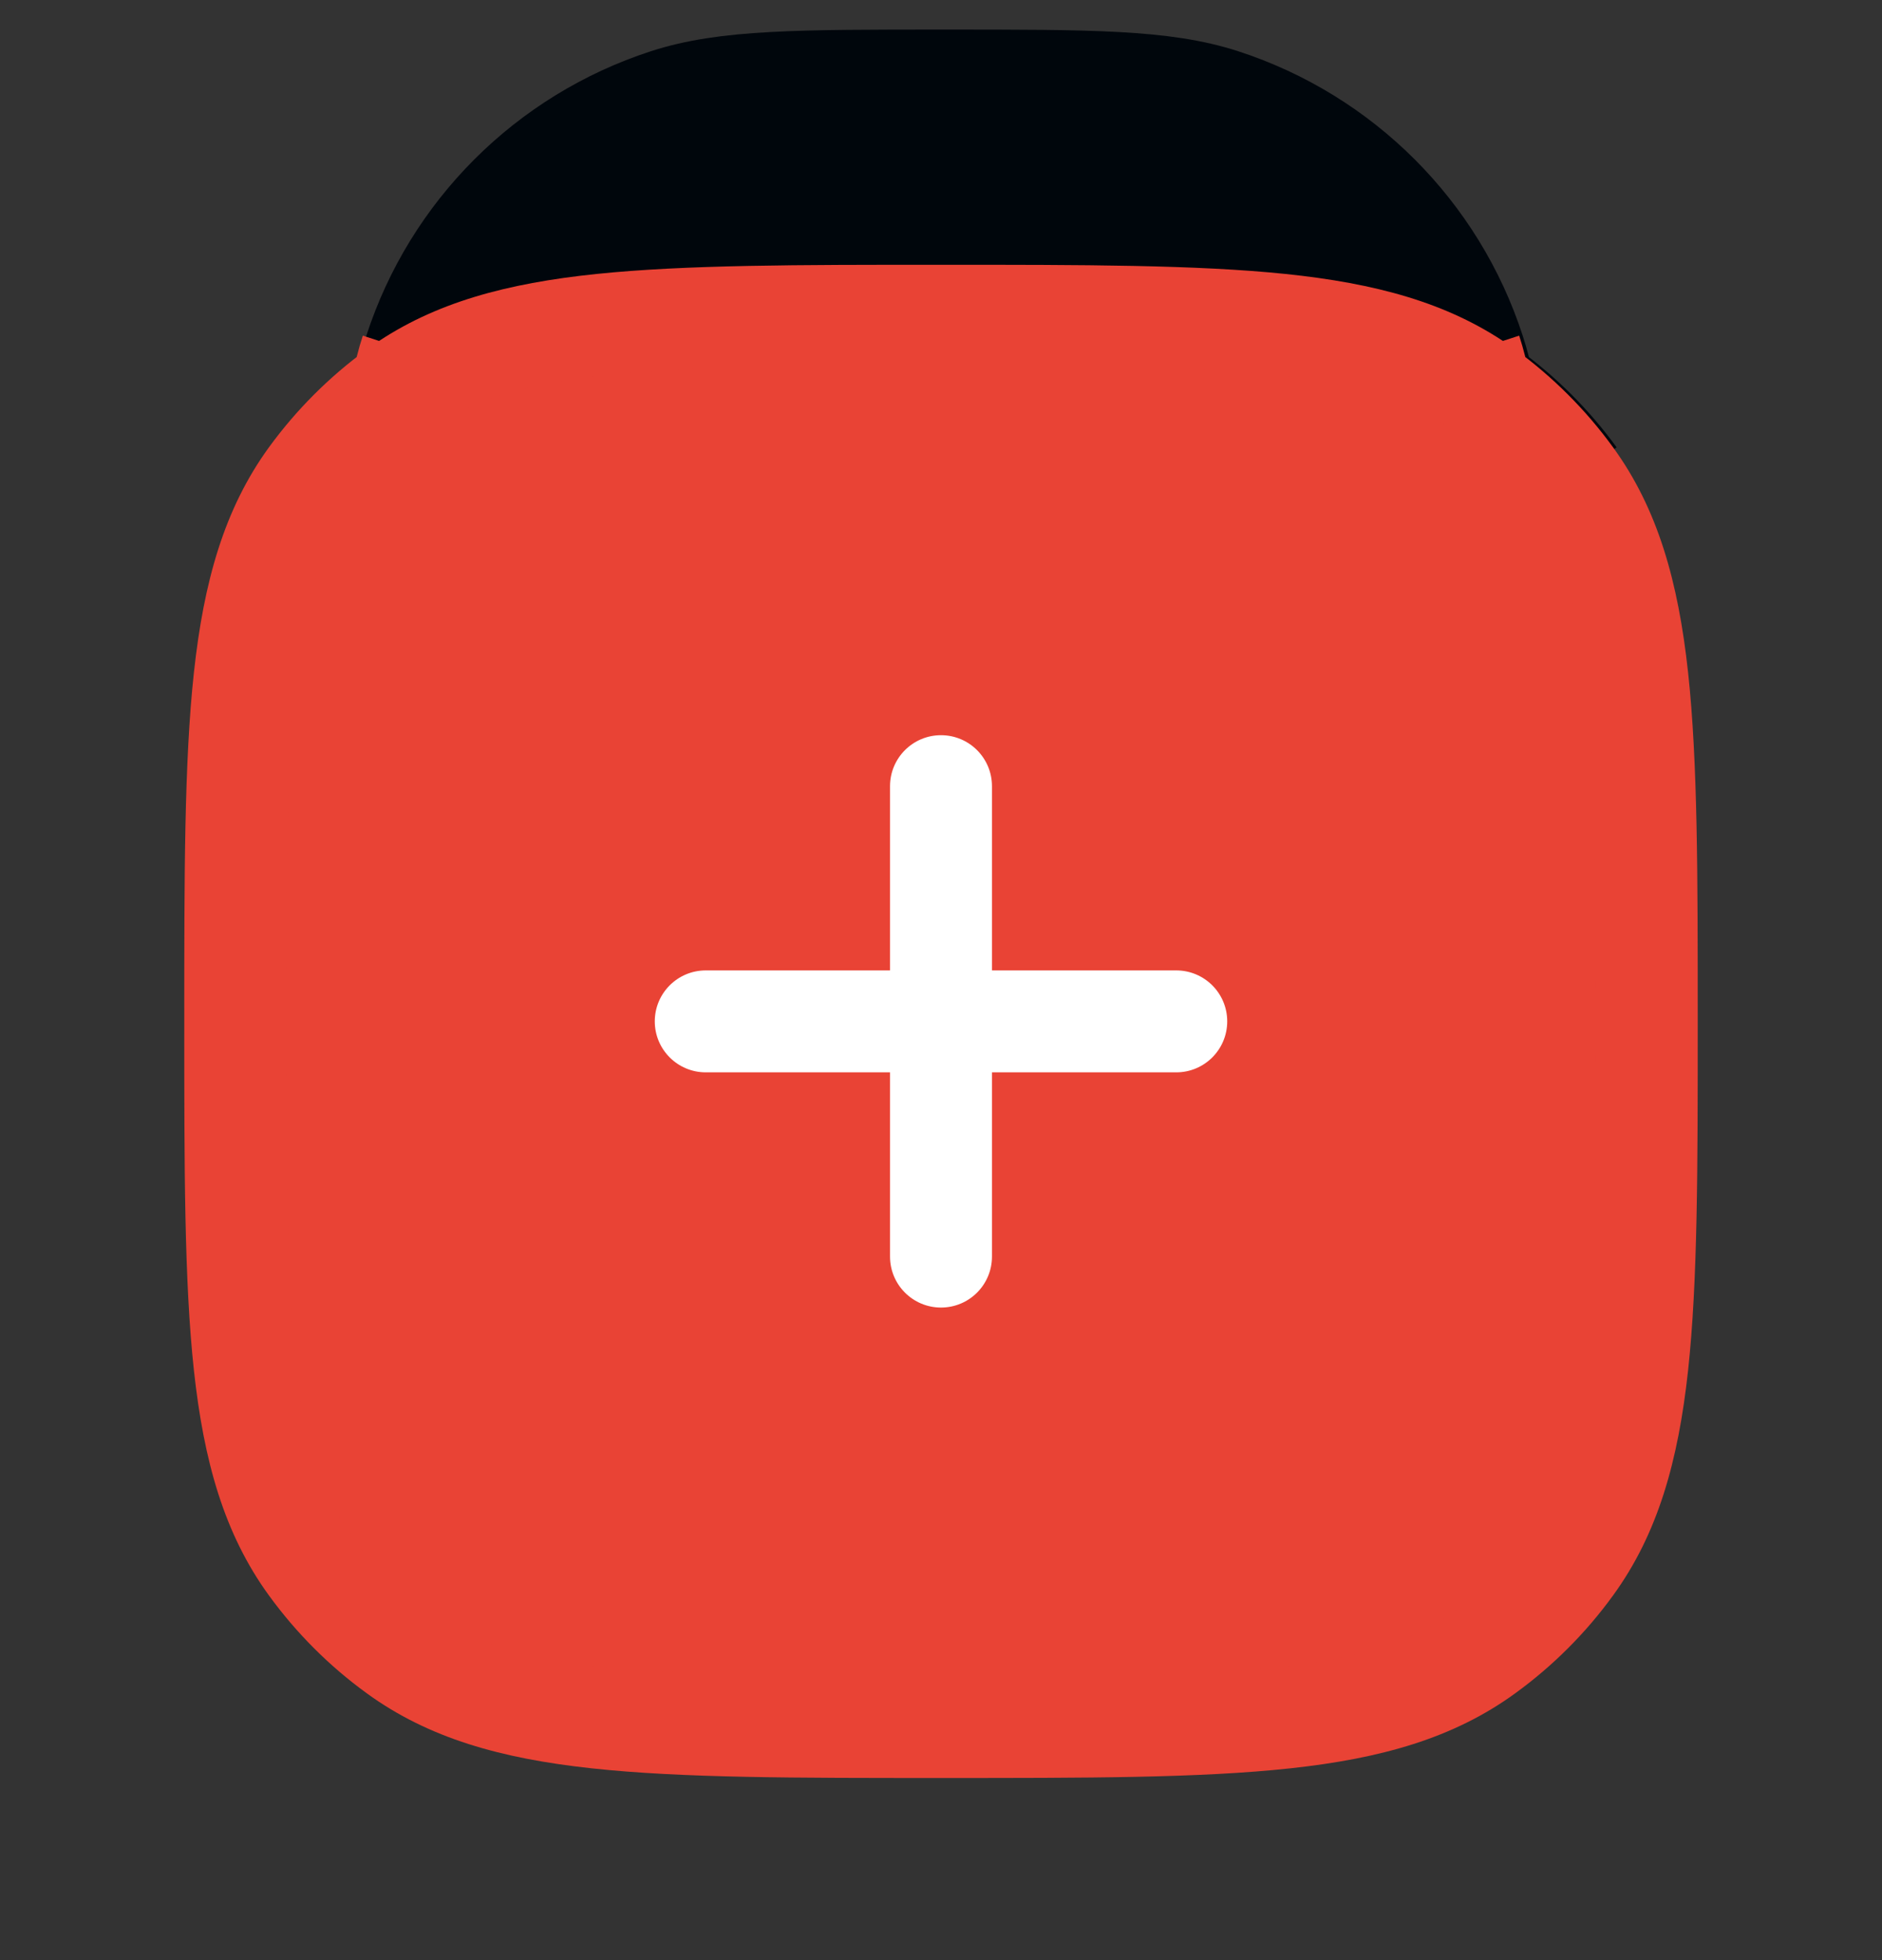 <svg width="24" height="25" viewBox="0 0 24 25" fill="none" xmlns="http://www.w3.org/2000/svg">
<rect x="0" y="0" width="24" height="25" fill="#333333" stroke="none"/>
<path d="M15.59 1.272C14.837 1.027 13.906 1.027 12.045 1.027C10.184 1.027 9.253 1.027 8.5 1.272C6.978 1.767 5.784 2.96 5.29 4.482C5.244 4.624 5.206 4.773 5.176 4.933C6.487 4.027 8.361 4.027 12.045 4.027C15.729 4.027 17.604 4.027 18.915 4.933C18.884 4.773 18.847 4.624 18.8 4.482C18.306 2.96 17.112 1.767 15.59 1.272Z" fill="#00060C"/>
<path d="M20.09 6.088C19.782 5.664 19.409 5.291 18.984 4.982C18.961 4.966 18.938 4.949 18.915 4.933M4 6.088C4.308 5.664 4.682 5.291 5.106 4.982C5.129 4.966 5.152 4.949 5.176 4.933M5.176 4.933C5.206 4.773 5.244 4.624 5.29 4.482C5.784 2.96 6.978 1.767 8.5 1.272C9.253 1.027 10.184 1.027 12.045 1.027C13.906 1.027 14.837 1.027 15.59 1.272C17.112 1.767 18.306 2.96 18.8 4.482C18.847 4.624 18.884 4.773 18.915 4.933M5.176 4.933C6.487 4.027 8.361 4.027 12.045 4.027C15.729 4.027 17.604 4.027 18.915 4.933" stroke="#00060C" stroke-width="1.3"/>
<path d="M3 13.027C3 9.278 3 7.403 3.955 6.088C4.263 5.664 4.637 5.291 5.061 4.982C5.084 4.966 5.107 4.949 5.131 4.933C6.442 4.027 8.316 4.027 12 4.027C15.684 4.027 17.558 4.027 18.869 4.933C18.893 4.949 18.916 4.966 18.939 4.982C19.363 5.291 19.737 5.664 20.045 6.088C21 7.403 21 9.278 21 13.027C21 16.777 21 18.652 20.045 19.966C19.737 20.391 19.363 20.764 18.939 21.072C17.625 22.027 15.75 22.027 12 22.027C8.25 22.027 6.375 22.027 5.061 21.072C4.637 20.764 4.263 20.391 3.955 19.966C3 18.652 3 16.777 3 13.027Z" fill="#E94335"/>
<path d="M5.061 21.072L5.443 20.547L5.061 21.072ZM3.955 19.966L4.481 19.584L3.955 19.966ZM20.045 19.966L19.519 19.584L20.045 19.966ZM18.939 21.072L18.557 20.547L18.939 21.072ZM18.939 4.982L18.557 5.508L18.939 4.982ZM20.045 6.088L19.519 6.47L20.045 6.088ZM5.061 4.982L5.443 5.508L5.061 4.982ZM3.955 6.088L4.481 6.47L3.955 6.088ZM12 21.377C10.111 21.377 8.746 21.377 7.687 21.262C6.641 21.148 5.971 20.93 5.443 20.547L4.679 21.598C5.465 22.17 6.39 22.429 7.547 22.554C8.692 22.678 10.14 22.677 12 22.677V21.377ZM2.35 13.027C2.35 14.888 2.349 16.335 2.473 17.48C2.599 18.637 2.858 19.562 3.429 20.348L4.481 19.584C4.097 19.056 3.879 18.387 3.766 17.34C3.651 16.282 3.65 14.917 3.65 13.027H2.35ZM5.443 20.547C5.074 20.278 4.749 19.953 4.481 19.584L3.429 20.348C3.778 20.828 4.199 21.25 4.679 21.598L5.443 20.547ZM20.35 13.027C20.35 14.917 20.349 16.282 20.234 17.34C20.121 18.387 19.903 19.056 19.519 19.584L20.571 20.348C21.142 19.562 21.401 18.637 21.527 17.48C21.651 16.335 21.65 14.888 21.65 13.027H20.35ZM12 22.677C13.86 22.677 15.308 22.678 16.453 22.554C17.61 22.429 18.535 22.17 19.321 21.598L18.557 20.547C18.029 20.93 17.359 21.148 16.313 21.262C15.254 21.377 13.889 21.377 12 21.377V22.677ZM19.519 19.584C19.251 19.953 18.926 20.278 18.557 20.547L19.321 21.598C19.801 21.25 20.223 20.828 20.571 20.348L19.519 19.584ZM21.65 13.027C21.65 11.167 21.651 9.719 21.527 8.575C21.401 7.418 21.142 6.493 20.571 5.706L19.519 6.47C19.903 6.998 20.121 7.668 20.234 8.715C20.349 9.773 20.35 11.138 20.35 13.027H21.65ZM18.557 5.508C18.926 5.776 19.251 6.101 19.519 6.47L20.571 5.706C20.223 5.227 19.801 4.805 19.321 4.456L18.557 5.508ZM3.65 13.027C3.65 11.138 3.651 9.773 3.766 8.715C3.879 7.668 4.097 6.998 4.481 6.47L3.429 5.706C2.858 6.493 2.599 7.418 2.473 8.575C2.349 9.719 2.35 11.167 2.35 13.027H3.65ZM4.679 4.456C4.199 4.805 3.778 5.227 3.429 5.706L4.481 6.47C4.749 6.101 5.074 5.776 5.443 5.508L4.679 4.456ZM5.769 5.054C5.795 4.918 5.826 4.797 5.863 4.683L4.627 4.281C4.571 4.452 4.527 4.628 4.492 4.812L5.769 5.054ZM12 3.377C10.172 3.377 8.743 3.377 7.608 3.494C6.464 3.613 5.544 3.857 4.761 4.398L5.5 5.468C6.028 5.103 6.701 4.895 7.742 4.787C8.794 4.678 10.144 4.677 12 4.677V3.377ZM4.761 4.398C4.734 4.417 4.706 4.437 4.679 4.456L5.443 5.508C5.462 5.494 5.481 5.481 5.5 5.468L4.761 4.398ZM19.508 4.812C19.473 4.628 19.429 4.452 19.373 4.281L18.137 4.683C18.174 4.797 18.205 4.918 18.231 5.054L19.508 4.812ZM12 4.677C13.856 4.677 15.206 4.678 16.258 4.787C17.299 4.895 17.972 5.103 18.5 5.468L19.239 4.398C18.456 3.857 17.536 3.613 16.392 3.494C15.257 3.377 13.828 3.377 12 3.377V4.677ZM18.5 5.468C18.519 5.481 18.538 5.494 18.557 5.508L19.321 4.456C19.294 4.437 19.267 4.417 19.239 4.398L18.5 5.468Z" fill="#E94335"/>
<path d="M9 12.377C8.641 12.377 8.35 12.668 8.35 13.027C8.35 13.386 8.641 13.677 9 13.677V12.377ZM15 13.677C15.359 13.677 15.65 13.386 15.65 13.027C15.65 12.668 15.359 12.377 15 12.377V13.677ZM11.35 16.027C11.35 16.386 11.641 16.677 12 16.677C12.359 16.677 12.65 16.386 12.65 16.027H11.35ZM12.65 10.027C12.65 9.668 12.359 9.377 12 9.377C11.641 9.377 11.35 9.668 11.35 10.027H12.65ZM9 13.677H12V12.377H9V13.677ZM12 13.677H15V12.377H12V13.677ZM12.65 16.027V13.027H11.35V16.027H12.65ZM12.65 13.027V10.027H11.35V13.027H12.65Z" fill="white"/>
</svg>
